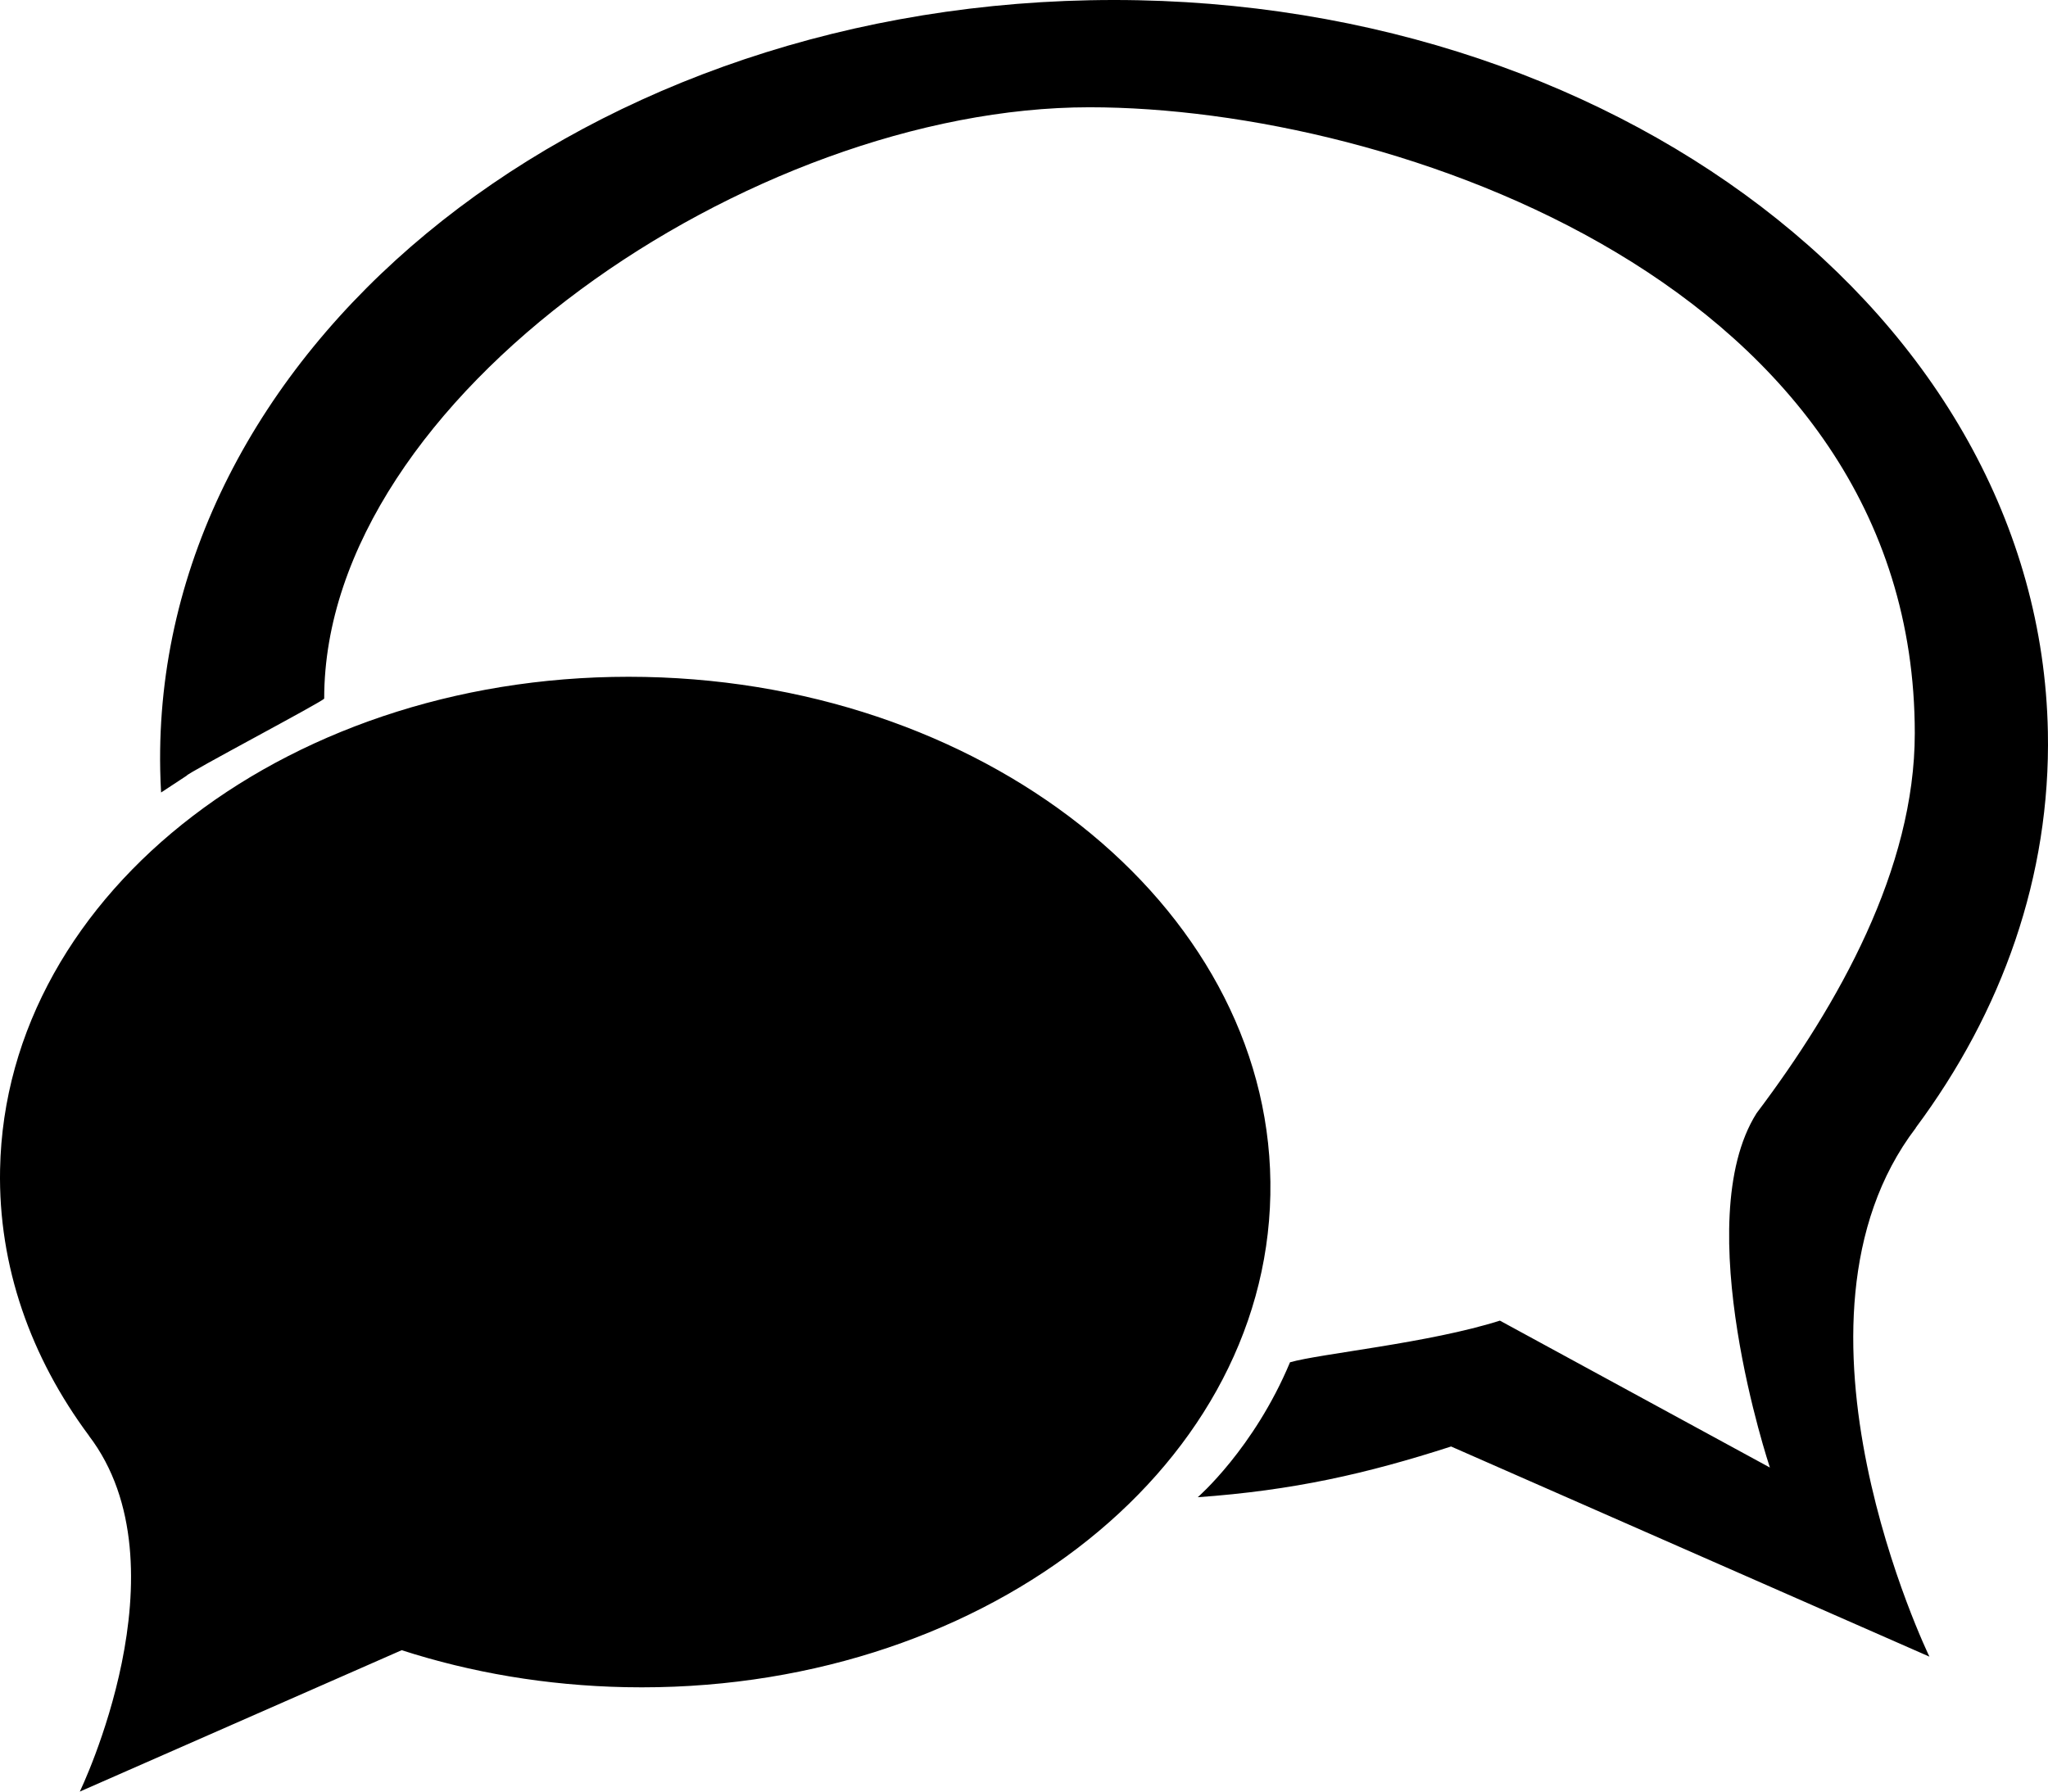 <svg width="400" height="350" viewBox="0 0 400 350" fill="none" xmlns="http://www.w3.org/2000/svg">
<path d="M374.208 220.308H374.176C391.058 197.625 400.529 171.124 399.977 142.98C398.424 61.99 314.612 -2.001 212.803 0.048C110.995 2.093 29.734 69.41 31.291 150.382C31.32 151.867 31.374 153.344 31.464 154.818L36.444 151.543C36.422 151.093 63.319 136.92 63.319 136.47C63.319 77.575 146.865 20.956 212.789 20.956C272.223 20.956 373.981 55.812 373.981 143.264C373.977 169.691 359.134 196.177 343.084 217.468C329.65 238.752 345.682 286.694 345.682 286.694L292.947 257.994C279.156 262.386 257.812 264.442 251.956 266.133C244.897 283.017 233.935 292.493 233.935 292.493C252.5 291.167 266.828 287.936 283.416 282.583L376.839 323.636C376.835 323.632 345.199 258.307 374.208 220.308ZM125.971 132.245C57.46 130.867 1.064 173.932 0.015 228.436C-0.356 247.373 6.023 265.204 17.374 280.468H17.356C36.873 306.036 15.586 350 15.586 350L78.455 322.376C92.004 326.749 106.728 329.287 122.155 329.601C190.667 330.978 247.063 287.917 248.115 233.413C249.167 178.92 194.483 133.623 125.971 132.245Z" fill="black"/>
</svg>
